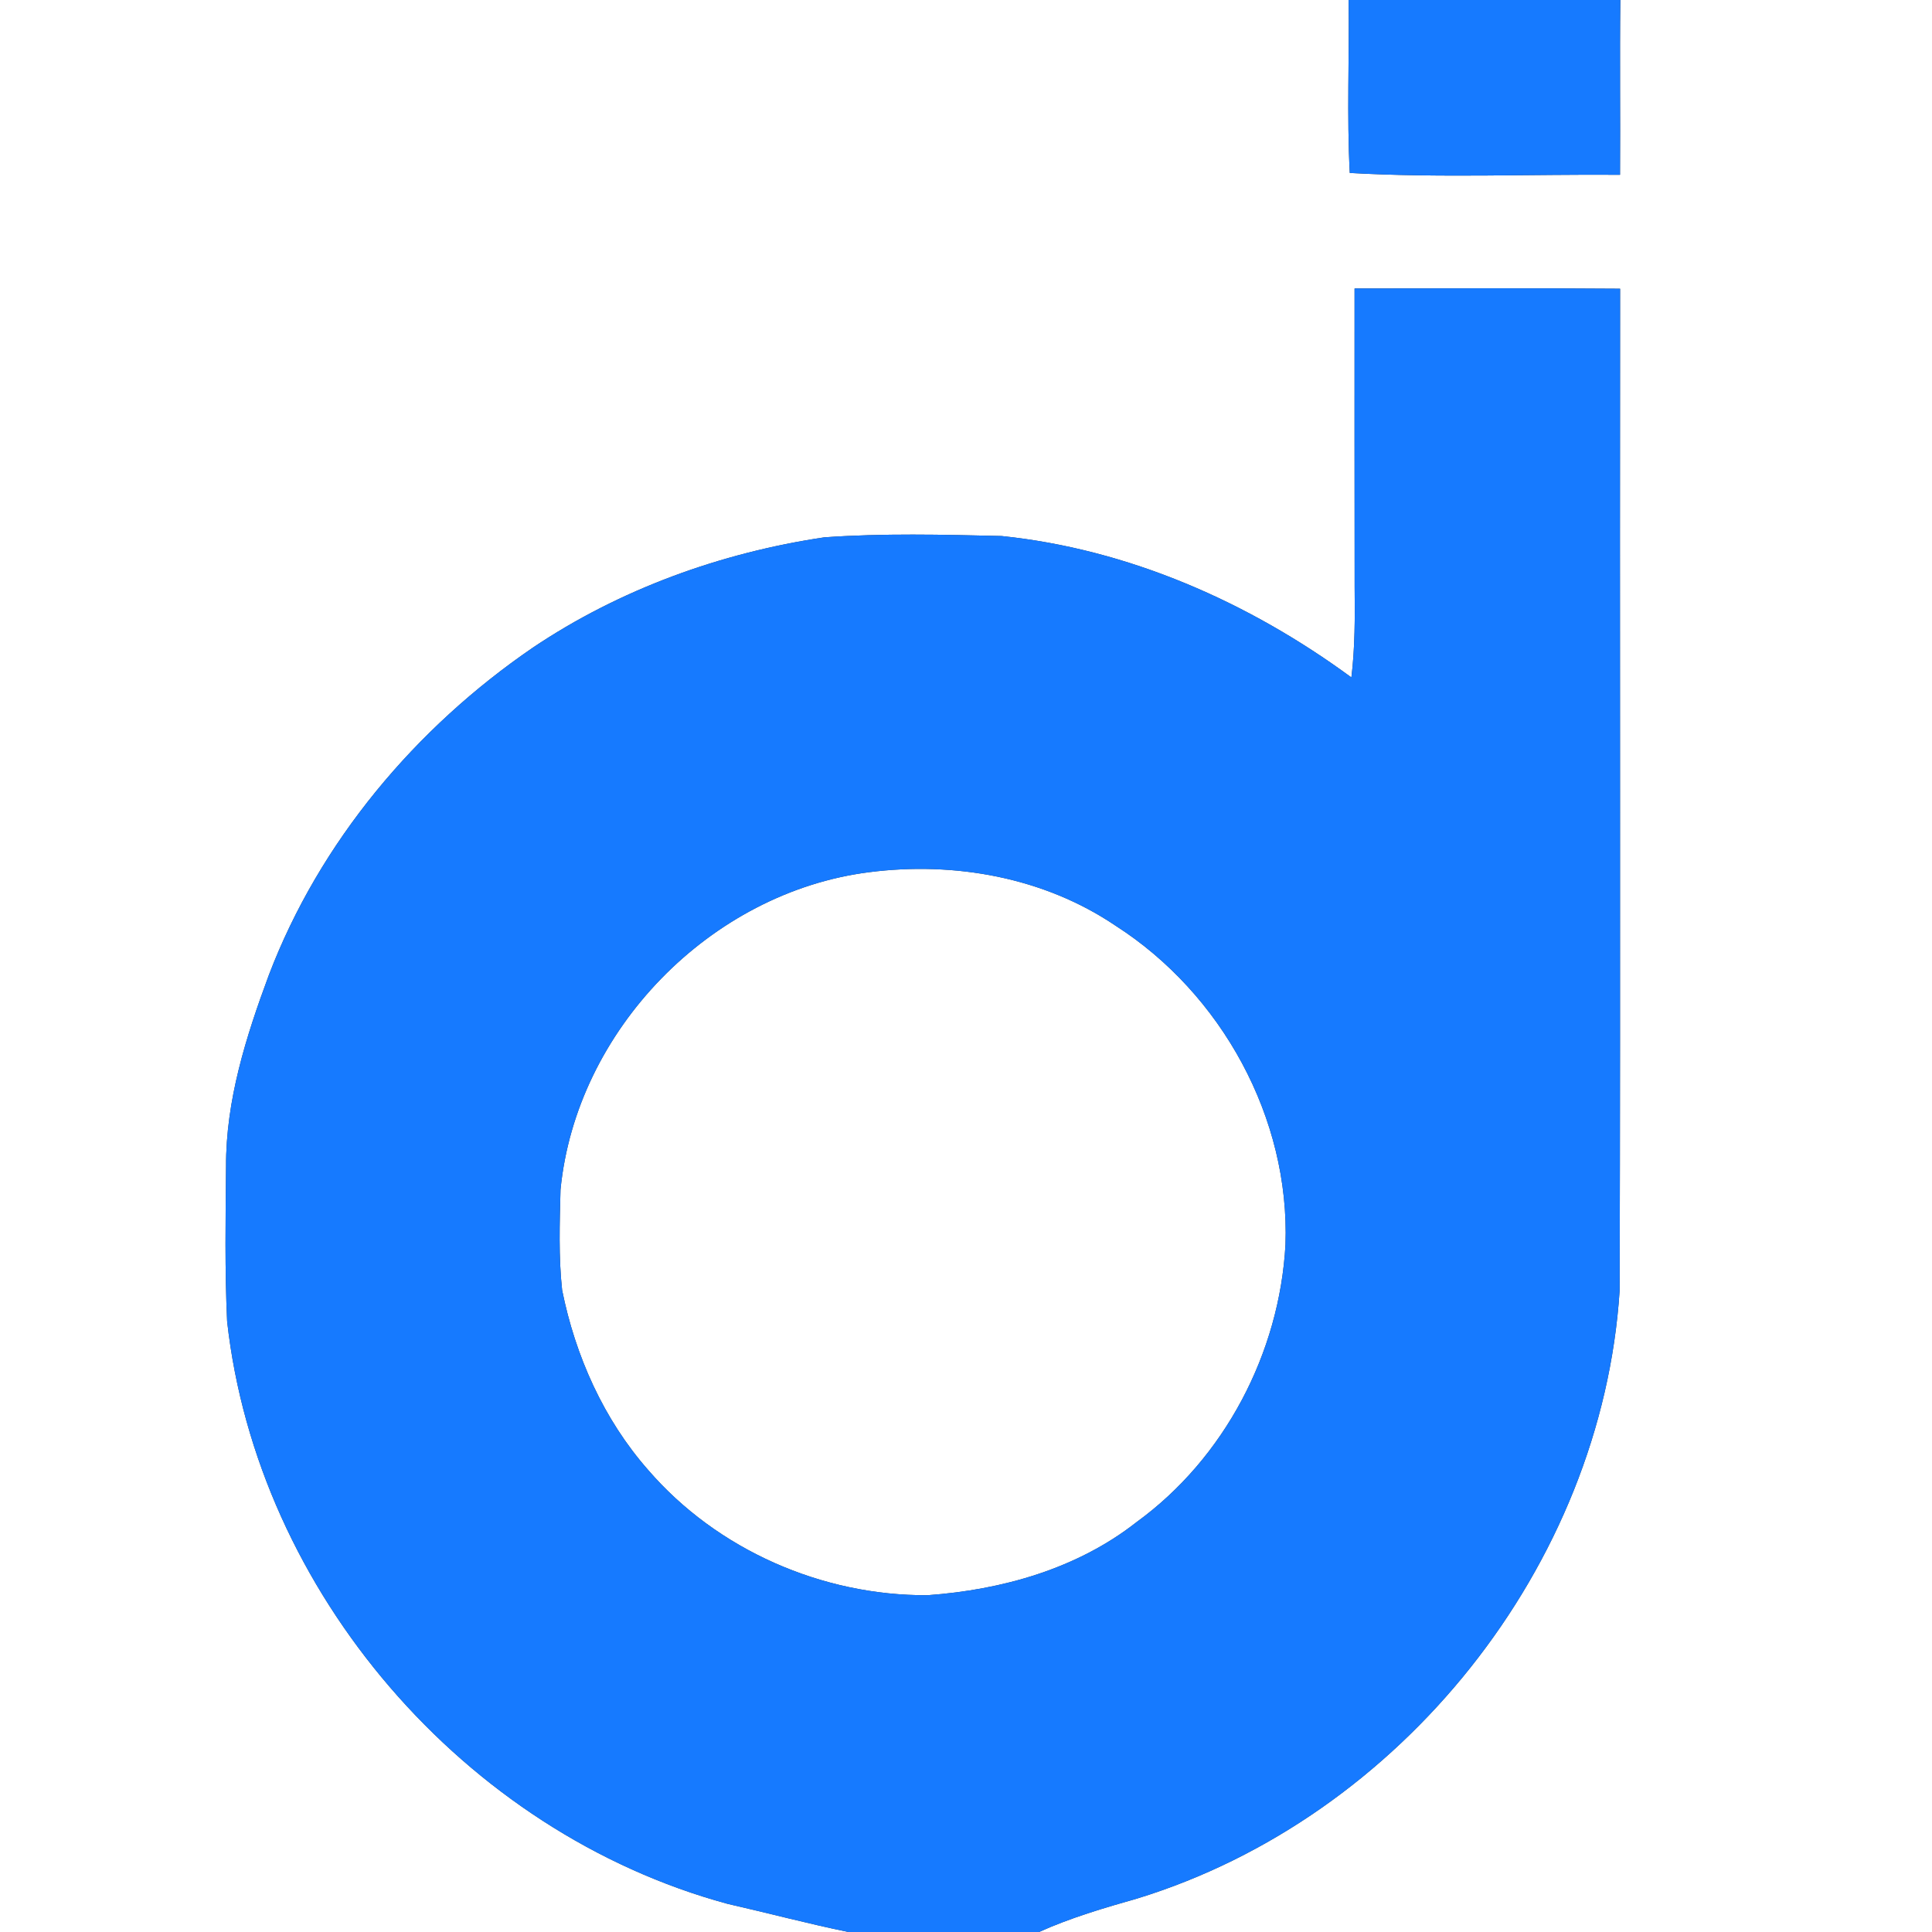 <?xml version="1.0" encoding="UTF-8" ?>
<!DOCTYPE svg PUBLIC "-//W3C//DTD SVG 1.1//EN" "http://www.w3.org/Graphics/SVG/1.1/DTD/svg11.dtd">
<svg width="250pt" height="250pt" viewBox="0 0 250 250" version="1.1" xmlns="http://www.w3.org/2000/svg">
<rect x="0" y="0" width="250" height="250" fill="#333333" stroke="none"/>
<g id="#ffffffff">
<path fill="#ffffff" opacity="1.00" d=" M 0.00 0.00 L 174.51 0.00 C 174.61 7.46 174.27 14.93 174.66 22.38 C 186.29 23.04 197.98 22.53 209.63 22.62 C 209.68 15.08 209.58 7.54 209.67 0.00 L 250.00 0.00 L 250.00 250.00 L 134.45 250.00 C 138.55 248.15 142.86 246.89 147.18 245.66 C 181.26 235.19 207.28 202.61 209.58 167.00 C 209.70 123.78 209.58 80.57 209.64 37.36 C 198.19 37.27 186.73 37.32 175.28 37.33 C 175.28 50.21 175.27 63.10 175.29 75.99 C 175.33 79.88 175.34 83.79 174.87 87.66 C 161.61 77.92 146.05 71.06 129.60 69.36 C 121.96 69.18 114.29 68.99 106.67 69.53 C 93.29 71.52 80.20 76.24 68.94 83.81 C 53.77 94.19 41.37 108.92 34.79 126.17 C 31.84 134.12 29.21 142.41 29.25 150.97 C 29.19 157.64 29.08 164.32 29.39 170.99 C 33.30 206.03 60.13 237.11 94.12 246.35 C 99.35 247.54 104.53 248.92 109.78 250.00 L 0.00 250.00 L 0.00 0.00 Z" />
<path fill="#ffffff" opacity="1.00" d=" M 112.48 112.86 C 123.49 111.45 135.08 113.51 144.36 119.79 C 158.08 128.58 166.93 144.69 166.34 161.05 C 165.58 175.05 158.46 188.69 147.07 196.96 C 139.39 203.00 129.65 205.73 120.03 206.42 C 106.40 206.50 92.80 200.56 83.87 190.21 C 78.11 183.67 74.45 175.45 72.74 166.95 C 72.27 162.64 72.42 158.27 72.53 153.94 C 74.55 133.33 91.92 115.46 112.48 112.86 Z" />
</g>
<g id="#167affff">
<path fill="#167aff" opacity="1.00" d=" M 174.51 0.00 L 209.67 0.00 C 209.58 7.54 209.68 15.08 209.63 22.62 C 197.98 22.53 186.29 23.04 174.66 22.38 C 174.27 14.93 174.61 7.46 174.51 0.00 Z" />
<path fill="#167aff" opacity="1.00" d=" M 175.28 37.33 C 186.73 37.32 198.19 37.27 209.64 37.36 C 209.58 80.57 209.70 123.78 209.58 167.00 C 207.28 202.61 181.26 235.19 147.18 245.66 C 142.86 246.89 138.55 248.15 134.45 250.00 L 109.78 250.00 C 104.53 248.92 99.35 247.54 94.12 246.35 C 60.13 237.11 33.30 206.03 29.39 170.99 C 29.08 164.32 29.19 157.64 29.25 150.97 C 29.21 142.41 31.84 134.12 34.79 126.17 C 41.37 108.92 53.77 94.19 68.94 83.81 C 80.20 76.24 93.29 71.52 106.67 69.53 C 114.29 68.99 121.96 69.18 129.60 69.36 C 146.05 71.06 161.61 77.92 174.87 87.66 C 175.34 83.79 175.33 79.88 175.29 75.99 C 175.27 63.10 175.28 50.21 175.28 37.33 M 112.48 112.86 C 91.92 115.46 74.55 133.33 72.53 153.94 C 72.42 158.27 72.27 162.64 72.74 166.95 C 74.45 175.45 78.11 183.67 83.87 190.21 C 92.80 200.56 106.40 206.50 120.03 206.42 C 129.65 205.73 139.39 203.00 147.07 196.96 C 158.46 188.69 165.58 175.05 166.34 161.05 C 166.93 144.69 158.08 128.58 144.36 119.79 C 135.08 113.51 123.49 111.45 112.48 112.86 Z" />
</g>
</svg>
